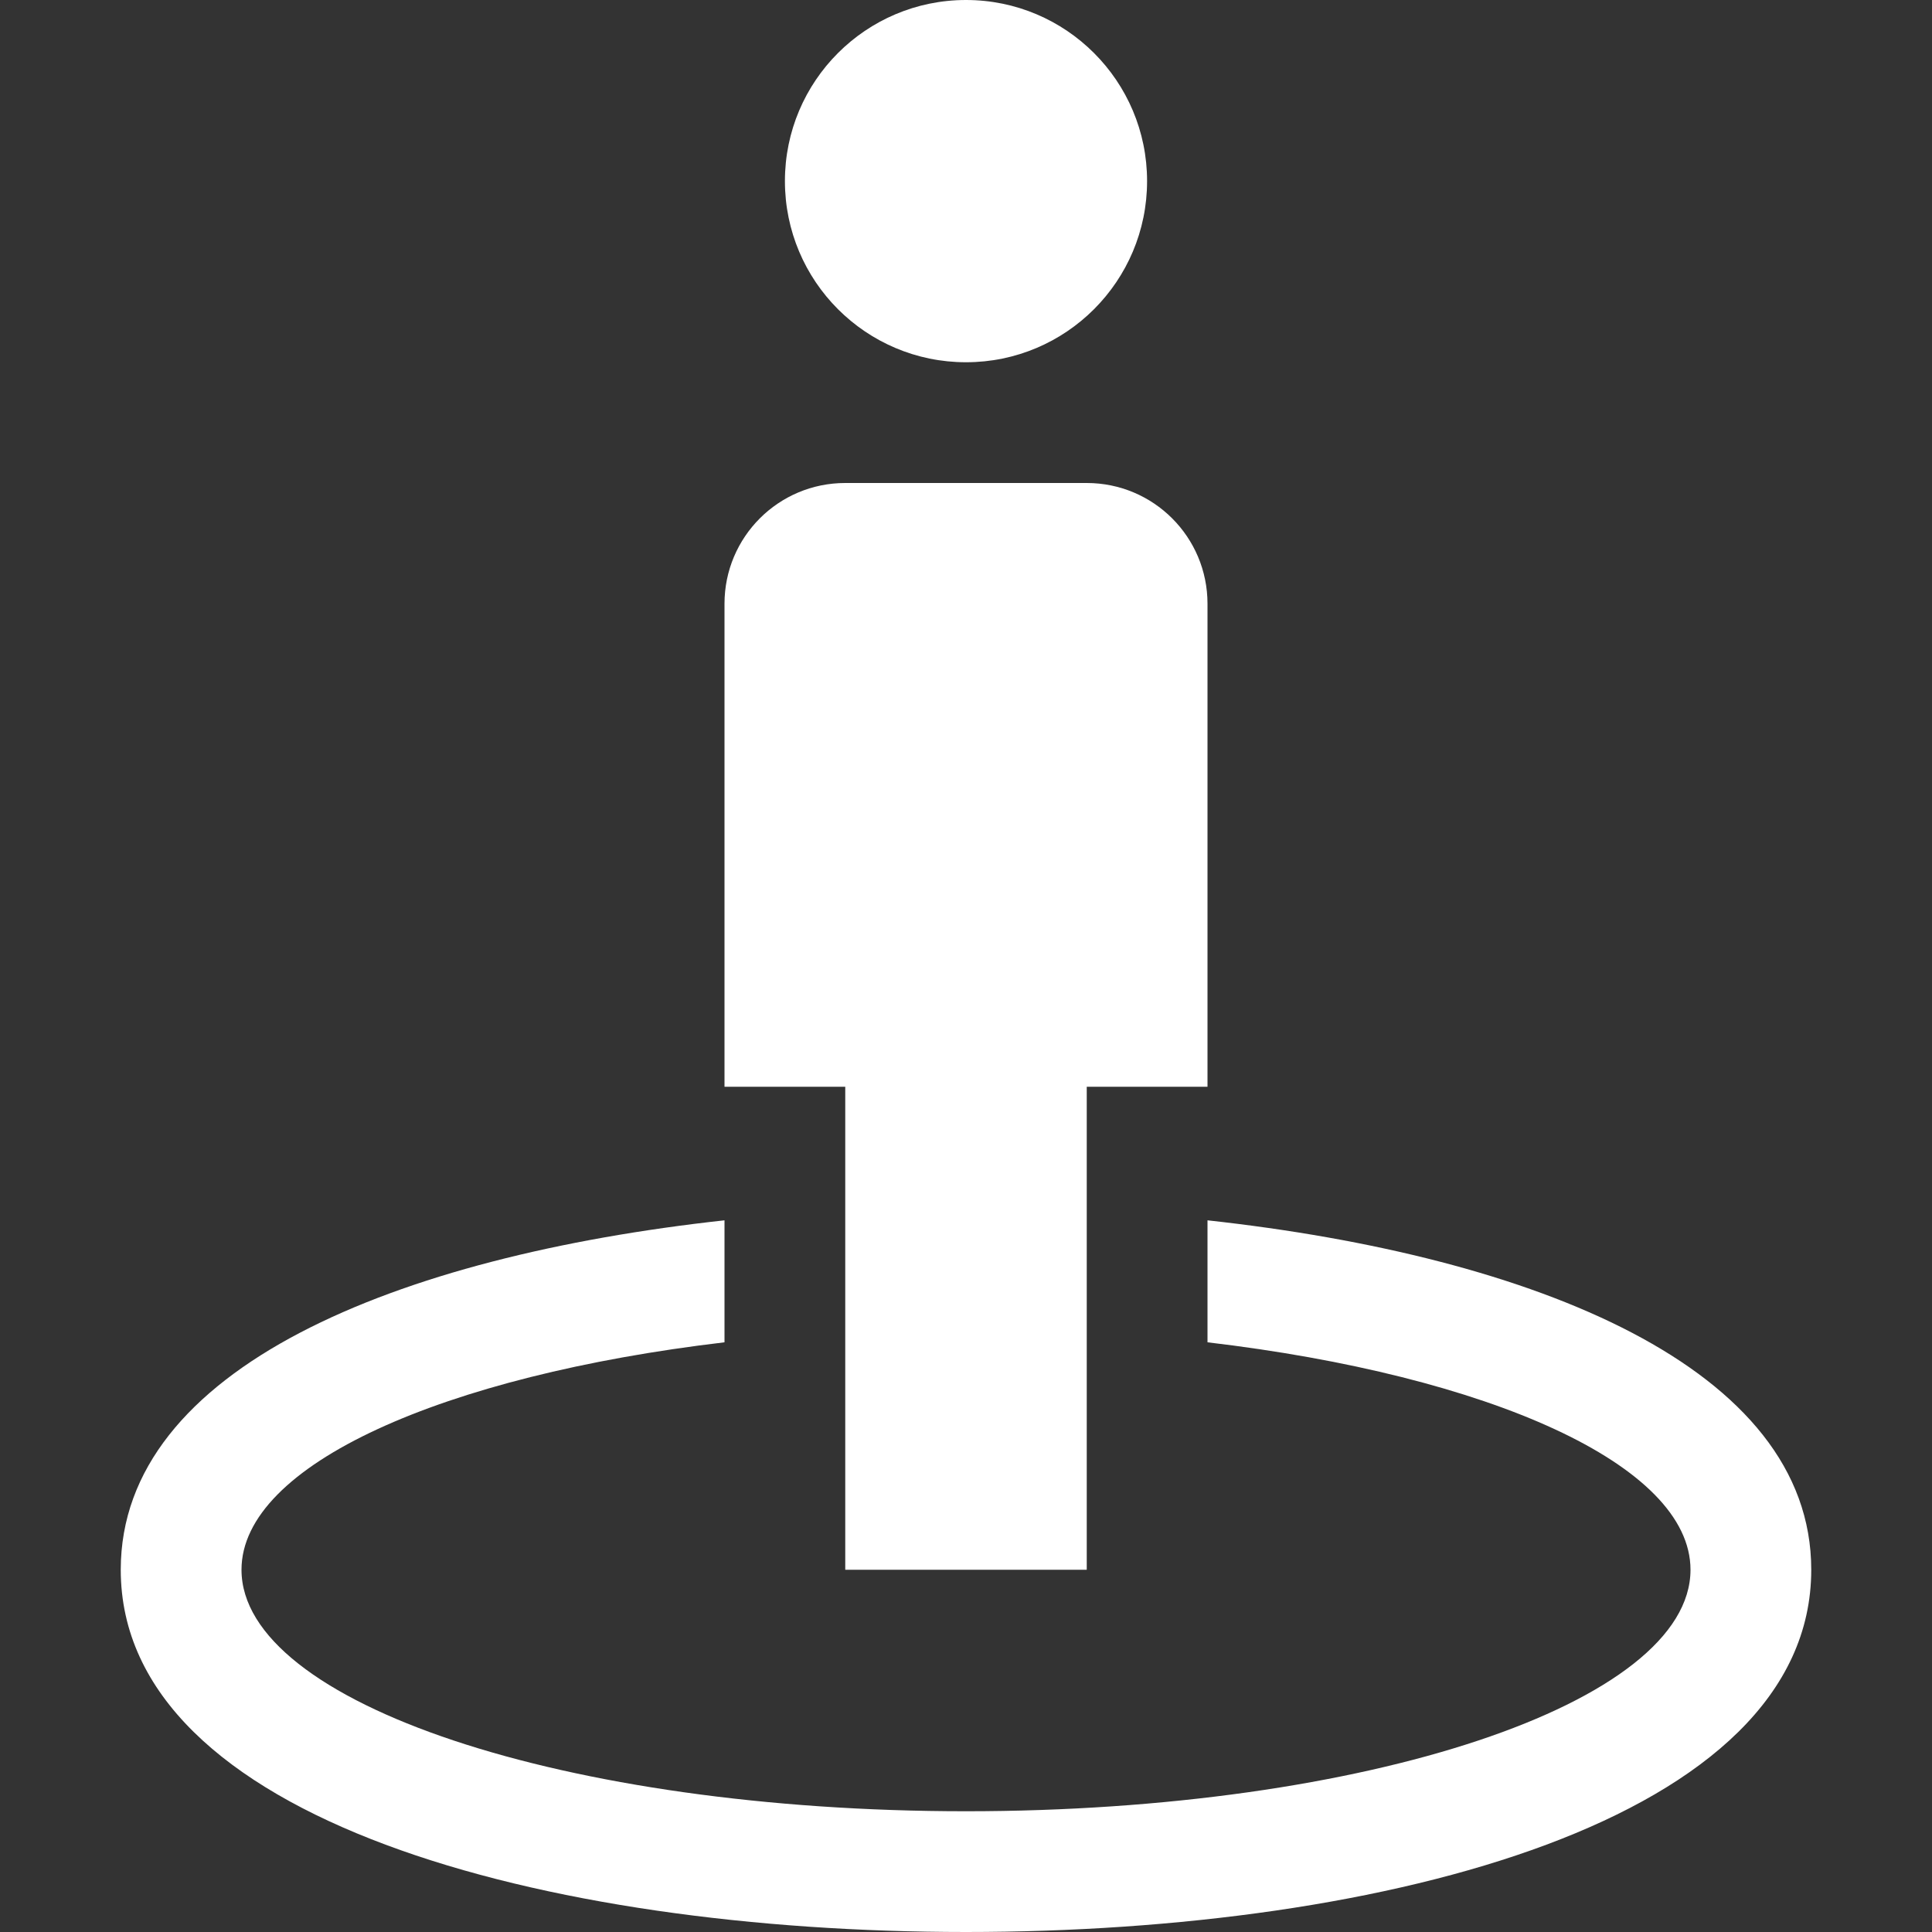 <svg width="22" height="22" viewBox="0 0 22 22" fill="none" xmlns="http://www.w3.org/2000/svg">
<rect x="0" y="0" width="22" height="22" fill="#333333" stroke="none"/>
<path d="M13.062 2.062C13.062 3.201 12.139 4.125 11 4.125C9.861 4.125 8.938 3.201 8.938 2.062C8.938 0.924 9.861 0 11 0C12.139 0 13.062 0.924 13.062 2.062ZM12.375 5.5H9.625C8.865 5.5 8.25 6.115 8.25 6.875V12.375H9.625V17.875H12.375V12.375H13.75V6.875C13.75 6.115 13.135 5.5 12.375 5.5ZM13.75 13.896V15.285C16.953 15.663 19.25 16.679 19.25 17.875C19.25 19.394 15.556 20.625 11 20.625C6.444 20.625 2.75 19.394 2.75 17.875C2.75 16.679 5.049 15.664 8.25 15.285V13.896C4.52 14.305 1.375 15.577 1.375 17.875C1.375 20.724 6.209 22 11 22C15.791 22 20.625 20.724 20.625 17.875C20.625 15.578 17.48 14.305 13.75 13.896V13.896Z" fill="white"/>
</svg>
